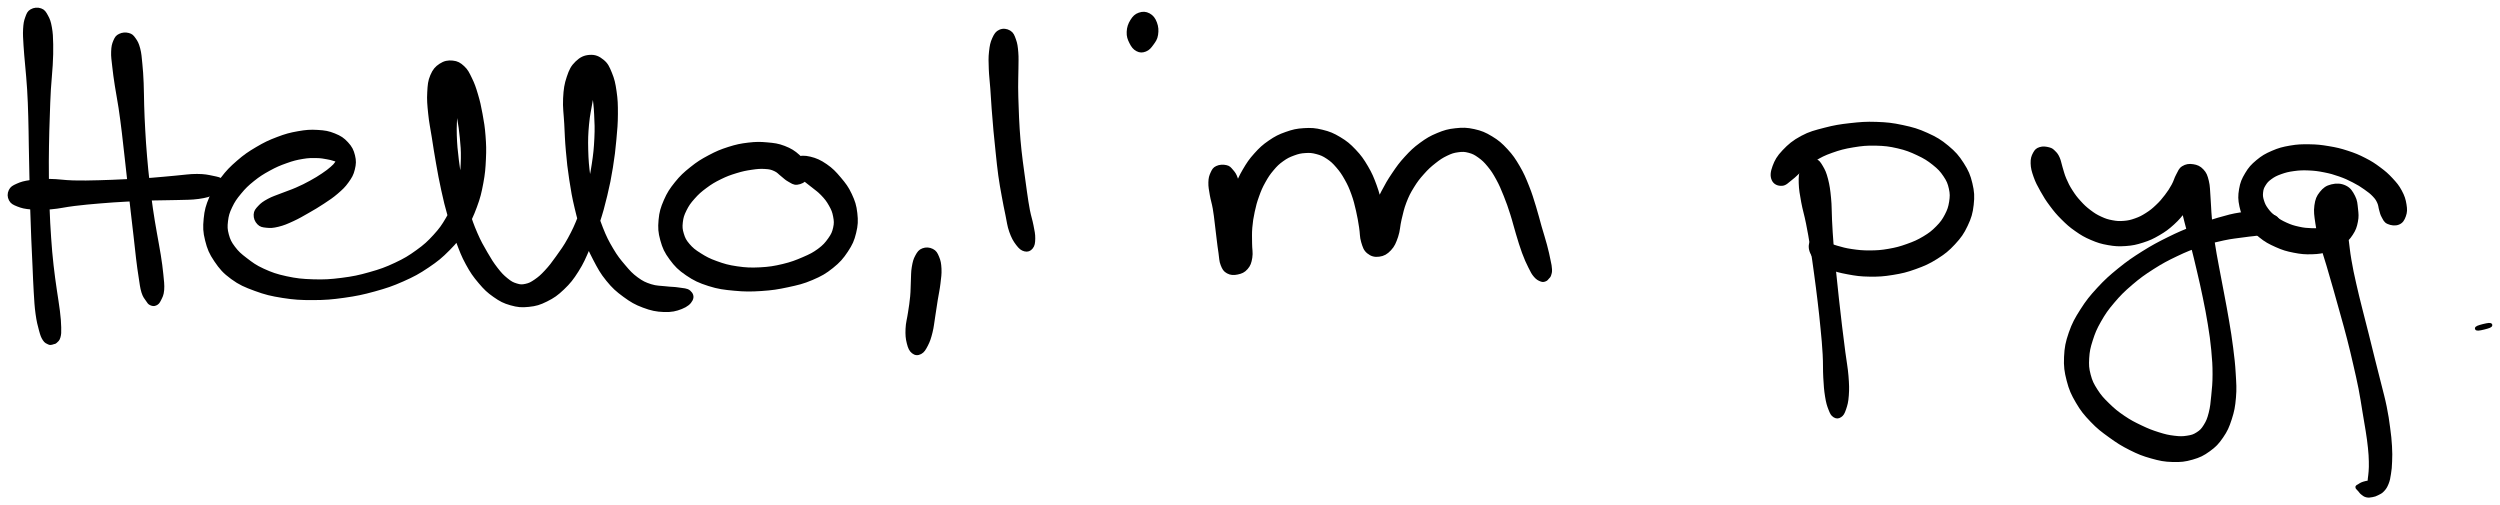 <svg xmlns="http://www.w3.org/2000/svg" id="canvas" viewBox="218.845 321.333 817.784 165.273"><path d="M 229.11,324.82 C 228.20 325.34, 228.01 325.94, 227.57 327.14 C 227.13 328.35, 227.01 329.04, 226.90 330.85 C 226.80 332.65, 226.90 333.79, 227.04 336.17 C 227.17 338.55, 227.34 339.87, 227.58 342.75 C 227.82 345.64, 228.02 347.24, 228.22 350.59 C 228.42 353.93, 228.48 355.76, 228.59 359.47 C 228.70 363.19, 228.70 365.18, 228.77 369.15 C 228.85 373.11, 228.88 375.22, 228.97 379.29 C 229.06 383.36, 229.10 385.47, 229.22 389.49 C 229.34 393.51, 229.42 395.56, 229.57 399.38 C 229.73 403.20, 229.83 405.09, 229.99 408.59 C 230.15 412.10, 230.19 413.83, 230.38 416.90 C 230.57 419.97, 230.63 421.45, 230.97 423.94 C 231.31 426.43, 231.63 427.65, 232.09 429.33 C 232.55 431.01, 232.74 431.50, 233.28 432.35 C 233.82 433.19, 234.29 433.29, 234.79 433.54 C 235.28 433.79, 235.47 433.63, 235.76 433.61 C 236.06 433.59, 235.99 433.54, 236.26 433.44 C 236.52 433.34, 236.71 433.47, 237.08 433.10 C 237.46 432.72, 237.88 432.52, 238.13 431.58 C 238.39 430.64, 238.41 430.10, 238.37 428.40 C 238.34 426.69, 238.22 425.48, 237.94 423.05 C 237.65 420.62, 237.36 419.22, 236.94 416.23 C 236.53 413.25, 236.24 411.57, 235.87 408.14 C 235.49 404.71, 235.33 402.84, 235.07 399.08 C 234.81 395.31, 234.71 393.29, 234.56 389.31 C 234.41 385.34, 234.37 383.24, 234.34 379.20 C 234.30 375.17, 234.31 373.08, 234.37 369.13 C 234.43 365.19, 234.50 363.20, 234.63 359.49 C 234.75 355.77, 234.80 353.94, 234.99 350.57 C 235.19 347.20, 235.43 345.59, 235.59 342.64 C 235.74 339.69, 235.80 338.29, 235.75 335.83 C 235.70 333.37, 235.65 332.17, 235.32 330.32 C 234.99 328.48, 234.72 327.75, 234.08 326.60 C 233.44 325.44, 233.12 324.89, 232.12 324.54 C 231.13 324.18, 230.02 324.30, 229.11 324.82" style="stroke: black; fill: black;"/><path d="M 258.03,332.86 C 257.13 333.29, 256.86 333.71, 256.39 334.78 C 255.93 335.86, 255.76 336.56, 255.70 338.23 C 255.63 339.90, 255.83 340.92, 256.07 343.14 C 256.31 345.37, 256.50 346.68, 256.91 349.36 C 257.32 352.05, 257.66 353.52, 258.12 356.56 C 258.57 359.61, 258.78 361.27, 259.19 364.58 C 259.59 367.89, 259.77 369.66, 260.16 373.12 C 260.55 376.57, 260.75 378.40, 261.13 381.86 C 261.52 385.32, 261.71 387.11, 262.09 390.44 C 262.47 393.77, 262.68 395.45, 263.03 398.52 C 263.38 401.59, 263.51 403.09, 263.84 405.77 C 264.17 408.46, 264.34 409.73, 264.69 411.94 C 265.04 414.15, 265.13 415.33, 265.59 416.84 C 266.06 418.35, 266.50 418.71, 267.01 419.48 C 267.53 420.25, 267.62 420.45, 268.17 420.71 C 268.73 420.97, 269.21 421.06, 269.79 420.78 C 270.37 420.50, 270.62 420.24, 271.07 419.32 C 271.52 418.40, 271.91 417.83, 272.05 416.18 C 272.18 414.52, 271.99 413.32, 271.77 411.04 C 271.54 408.76, 271.36 407.47, 270.94 404.78 C 270.52 402.09, 270.18 400.61, 269.67 397.58 C 269.15 394.55, 268.84 392.91, 268.37 389.63 C 267.90 386.35, 267.69 384.60, 267.31 381.17 C 266.92 377.74, 266.74 375.94, 266.45 372.50 C 266.16 369.06, 266.05 367.30, 265.86 363.98 C 265.67 360.66, 265.61 358.98, 265.51 355.89 C 265.41 352.80, 265.46 351.27, 265.34 348.54 C 265.22 345.81, 265.14 344.47, 264.91 342.22 C 264.69 339.97, 264.64 338.92, 264.22 337.30 C 263.79 335.68, 263.46 335.07, 262.79 334.13 C 262.12 333.19, 261.82 332.87, 260.87 332.61 C 259.91 332.36, 258.92 332.42, 258.03 332.86" style="stroke: black; fill: black;"/><path d="M 222.23,386.64 C 222.73 387.57, 223.29 387.86, 224.67 388.41 C 226.05 388.95, 226.96 389.18, 229.13 389.36 C 231.29 389.54, 232.70 389.54, 235.50 389.31 C 238.31 389.08, 239.96 388.59, 243.17 388.21 C 246.37 387.82, 248.13 387.67, 251.54 387.38 C 254.94 387.10, 256.76 386.98, 260.19 386.79 C 263.63 386.60, 265.43 386.52, 268.72 386.41 C 272.01 386.31, 273.65 386.37, 276.66 386.27 C 279.67 386.17, 281.32 386.25, 283.77 385.91 C 286.22 385.57, 287.29 385.21, 288.90 384.56 C 290.50 383.91, 291.26 383.47, 291.78 382.65 C 292.30 381.82, 292.16 381.11, 291.49 380.45 C 290.81 379.79, 290.04 379.67, 288.40 379.33 C 286.75 378.98, 285.71 378.74, 283.28 378.73 C 280.85 378.72, 279.23 379.04, 276.25 379.29 C 273.27 379.54, 271.67 379.75, 268.39 379.99 C 265.11 380.22, 263.31 380.29, 259.87 380.45 C 256.42 380.61, 254.60 380.71, 251.19 380.79 C 247.78 380.87, 246.03 380.93, 242.82 380.85 C 239.62 380.76, 237.96 380.39, 235.18 380.36 C 232.39 380.34, 231.01 380.42, 228.88 380.72 C 226.75 381.02, 225.87 381.27, 224.53 381.87 C 223.19 382.47, 222.64 382.77, 222.18 383.72 C 221.72 384.67, 221.73 385.70, 222.23 386.64" style="stroke: black; fill: black;"/><path d="M 303.39,394.34 C 304.13 395.10, 304.72 395.20, 306.01 395.33 C 307.30 395.47, 308.11 395.44, 309.82 395.02 C 311.54 394.60, 312.64 394.13, 314.59 393.23 C 316.55 392.33, 317.62 391.67, 319.61 390.54 C 321.60 389.40, 322.66 388.79, 324.53 387.55 C 326.41 386.30, 327.40 385.68, 328.98 384.32 C 330.56 382.95, 331.34 382.25, 332.43 380.72 C 333.53 379.19, 334.02 378.36, 334.43 376.66 C 334.84 374.97, 334.90 373.94, 334.48 372.25 C 334.06 370.56, 333.57 369.57, 332.31 368.21 C 331.06 366.85, 330.12 366.22, 328.20 365.45 C 326.28 364.67, 325.09 364.47, 322.73 364.33 C 320.36 364.19, 319.01 364.29, 316.39 364.75 C 313.77 365.21, 312.32 365.60, 309.62 366.63 C 306.93 367.65, 305.48 368.34, 302.89 369.87 C 300.30 371.40, 298.96 372.31, 296.68 374.29 C 294.40 376.27, 293.28 377.41, 291.49 379.76 C 289.71 382.11, 288.87 383.41, 287.76 386.04 C 286.66 388.66, 286.23 390.11, 285.97 392.89 C 285.70 395.66, 285.74 397.17, 286.43 399.90 C 287.11 402.63, 287.71 404.09, 289.38 406.55 C 291.05 409.01, 292.17 410.32, 294.76 412.21 C 297.36 414.11, 299.05 414.81, 302.36 416.03 C 305.68 417.25, 307.57 417.70, 311.34 418.30 C 315.11 418.89, 317.19 419.01, 321.20 419.00 C 325.20 418.99, 327.34 418.81, 331.36 418.25 C 335.38 417.68, 337.46 417.25, 341.30 416.19 C 345.14 415.12, 347.08 414.48, 350.57 412.93 C 354.07 411.38, 355.76 410.46, 358.75 408.44 C 361.75 406.42, 363.14 405.28, 365.55 402.84 C 367.96 400.41, 369.03 399.05, 370.79 396.26 C 372.56 393.48, 373.24 391.92, 374.37 388.91 C 375.50 385.89, 375.86 384.29, 376.45 381.18 C 377.03 378.07, 377.16 376.43, 377.30 373.35 C 377.45 370.26, 377.39 368.70, 377.17 365.77 C 376.95 362.84, 376.69 361.38, 376.20 358.69 C 375.71 355.99, 375.40 354.62, 374.71 352.30 C 374.02 349.98, 373.64 348.87, 372.76 347.08 C 371.89 345.29, 371.51 344.43, 370.34 343.34 C 369.17 342.26, 368.38 341.80, 366.90 341.65 C 365.41 341.50, 364.28 341.71, 362.91 342.60 C 361.55 343.49, 360.85 344.31, 360.08 346.10 C 359.32 347.89, 359.23 349.08, 359.10 351.55 C 358.96 354.01, 359.10 355.48, 359.40 358.43 C 359.70 361.38, 360.08 363.02, 360.60 366.29 C 361.11 369.55, 361.37 371.31, 361.98 374.75 C 362.60 378.18, 362.90 380.00, 363.67 383.46 C 364.43 386.92, 364.85 388.70, 365.81 392.05 C 366.77 395.40, 367.30 397.11, 368.47 400.21 C 369.64 403.31, 370.19 404.89, 371.66 407.57 C 373.12 410.25, 374.01 411.52, 375.79 413.62 C 377.57 415.72, 378.54 416.66, 380.58 418.08 C 382.61 419.50, 383.73 420.09, 385.97 420.72 C 388.21 421.35, 389.46 421.47, 391.78 421.22 C 394.10 420.98, 395.33 420.62, 397.57 419.50 C 399.81 418.38, 400.98 417.57, 403.00 415.64 C 405.02 413.71, 406.00 412.47, 407.66 409.84 C 409.32 407.22, 409.96 405.64, 411.32 402.51 C 412.69 399.38, 413.35 397.63, 414.49 394.18 C 415.62 390.72, 416.13 388.86, 417.00 385.24 C 417.87 381.62, 418.24 379.71, 418.84 376.06 C 419.43 372.42, 419.65 370.50, 419.97 367.02 C 420.30 363.53, 420.45 361.80, 420.47 358.65 C 420.48 355.50, 420.43 353.94, 420.04 351.27 C 419.66 348.60, 419.36 347.32, 418.54 345.32 C 417.72 343.32, 417.32 342.38, 415.96 341.27 C 414.61 340.16, 413.46 339.67, 411.77 339.78 C 410.07 339.89, 408.88 340.44, 407.47 341.80 C 406.06 343.17, 405.50 344.25, 404.72 346.60 C 403.93 348.94, 403.70 350.47, 403.54 353.52 C 403.38 356.57, 403.74 358.42, 403.92 361.86 C 404.10 365.30, 404.12 367.09, 404.45 370.72 C 404.77 374.36, 404.98 376.34, 405.55 380.06 C 406.12 383.77, 406.45 385.71, 407.31 389.32 C 408.17 392.92, 408.65 394.74, 409.85 398.08 C 411.05 401.43, 411.76 403.09, 413.30 406.04 C 414.85 409.00, 415.62 410.47, 417.57 412.86 C 419.52 415.26, 420.70 416.29, 423.05 418.02 C 425.40 419.74, 426.72 420.52, 429.31 421.49 C 431.91 422.47, 433.56 422.81, 436.03 422.90 C 438.51 422.99, 439.91 422.65, 441.69 421.95 C 443.47 421.24, 444.43 420.41, 444.95 419.38 C 445.47 418.34, 445.10 417.47, 444.29 416.77 C 443.48 416.07, 442.42 416.14, 440.88 415.88 C 439.33 415.62, 438.41 415.71, 436.57 415.48 C 434.73 415.26, 433.58 415.37, 431.69 414.77 C 429.80 414.16, 428.88 413.73, 427.13 412.45 C 425.39 411.17, 424.60 410.29, 422.97 408.37 C 421.35 406.46, 420.46 405.38, 418.99 402.89 C 417.51 400.40, 416.76 398.93, 415.58 395.93 C 414.41 392.94, 413.92 391.26, 413.09 387.92 C 412.27 384.57, 411.94 382.72, 411.48 379.20 C 411.01 375.69, 410.85 373.80, 410.76 370.35 C 410.67 366.91, 410.74 365.16, 411.03 361.97 C 411.32 358.79, 411.78 357.09, 412.21 354.41 C 412.64 351.73, 412.95 350.51, 413.17 348.58 C 413.39 346.65, 413.47 345.82, 413.30 344.76 C 413.12 343.69, 412.59 343.36, 412.28 343.27 C 411.97 343.17, 411.76 343.48, 411.75 344.27 C 411.75 345.06, 412.01 345.62, 412.27 347.21 C 412.54 348.80, 412.79 349.89, 413.07 352.21 C 413.36 354.53, 413.57 355.92, 413.70 358.79 C 413.84 361.66, 413.93 363.30, 413.77 366.57 C 413.61 369.84, 413.44 371.68, 412.91 375.12 C 412.38 378.56, 412.01 380.38, 411.12 383.77 C 410.24 387.15, 409.69 388.90, 408.48 392.04 C 407.27 395.18, 406.53 396.77, 405.06 399.46 C 403.59 402.15, 402.66 403.34, 401.14 405.48 C 399.62 407.61, 398.88 408.59, 397.45 410.13 C 396.02 411.67, 395.31 412.28, 393.99 413.19 C 392.66 414.09, 392.08 414.40, 390.83 414.67 C 389.59 414.94, 389.02 414.93, 387.76 414.54 C 386.49 414.16, 385.84 413.81, 384.53 412.74 C 383.22 411.68, 382.52 410.95, 381.18 409.22 C 379.85 407.49, 379.16 406.40, 377.84 404.11 C 376.51 401.81, 375.75 400.52, 374.55 397.76 C 373.35 394.99, 372.79 393.39, 371.84 390.27 C 370.89 387.15, 370.48 385.45, 369.80 382.15 C 369.13 378.85, 368.86 377.08, 368.45 373.77 C 368.05 370.46, 367.87 368.73, 367.77 365.59 C 367.67 362.46, 367.87 360.84, 367.95 358.10 C 368.03 355.35, 368.14 353.98, 368.17 351.86 C 368.19 349.74, 368.28 348.81, 368.06 347.50 C 367.84 346.18, 367.55 345.78, 367.07 345.29 C 366.60 344.81, 366.02 344.83, 365.68 345.09 C 365.34 345.35, 365.25 345.68, 365.40 346.59 C 365.54 347.50, 365.93 348.12, 366.39 349.64 C 366.84 351.16, 367.18 352.13, 367.68 354.20 C 368.18 356.26, 368.46 357.54, 368.88 359.98 C 369.29 362.42, 369.51 363.76, 369.76 366.39 C 370.00 369.01, 370.15 370.39, 370.10 373.11 C 370.05 375.82, 369.95 377.27, 369.52 379.96 C 369.09 382.66, 368.81 384.03, 367.93 386.60 C 367.06 389.17, 366.55 390.45, 365.16 392.83 C 363.77 395.22, 362.97 396.36, 361.01 398.51 C 359.05 400.65, 357.91 401.71, 355.35 403.55 C 352.79 405.40, 351.33 406.29, 348.22 407.75 C 345.11 409.21, 343.33 409.85, 339.81 410.84 C 336.29 411.84, 334.33 412.25, 330.62 412.72 C 326.91 413.19, 324.90 413.31, 321.27 413.20 C 317.64 413.09, 315.74 412.88, 312.47 412.18 C 309.20 411.47, 307.58 410.90, 304.94 409.69 C 302.30 408.49, 301.20 407.62, 299.27 406.15 C 297.35 404.69, 296.52 403.95, 295.31 402.35 C 294.10 400.75, 293.69 399.89, 293.21 398.14 C 292.74 396.40, 292.71 395.46, 292.93 393.62 C 293.15 391.78, 293.44 390.79, 294.32 388.94 C 295.20 387.09, 295.86 386.12, 297.32 384.37 C 298.77 382.61, 299.71 381.70, 301.61 380.17 C 303.51 378.65, 304.66 377.93, 306.82 376.74 C 308.99 375.55, 310.24 375.02, 312.44 374.24 C 314.63 373.45, 315.80 373.17, 317.79 372.83 C 319.78 372.49, 320.78 372.52, 322.39 372.54 C 324.00 372.56, 324.71 372.76, 325.83 372.94 C 326.95 373.12, 327.35 373.27, 327.98 373.46 C 328.61 373.65, 328.81 373.65, 328.97 373.90 C 329.13 374.16, 329.12 374.26, 328.79 374.74 C 328.46 375.23, 328.18 375.57, 327.31 376.31 C 326.44 377.06, 325.82 377.56, 324.45 378.47 C 323.09 379.38, 322.20 379.94, 320.48 380.88 C 318.76 381.82, 317.75 382.33, 315.87 383.15 C 313.98 383.98, 312.89 384.27, 311.06 385.01 C 309.22 385.74, 308.16 386.03, 306.68 386.83 C 305.20 387.64, 304.54 388.10, 303.67 389.04 C 302.79 389.98, 302.38 390.47, 302.32 391.53 C 302.27 392.59, 302.65 393.58, 303.39 394.34" style="stroke: black; fill: black;"/><path d="M 482.47,379.58 C 483.06 378.53, 483.05 377.48, 482.55 376.04 C 482.06 374.59, 481.44 373.66, 480.00 372.36 C 478.56 371.06, 477.40 370.32, 475.35 369.53 C 473.30 368.74, 472.08 368.61, 469.75 368.40 C 467.41 368.19, 466.18 368.19, 463.67 368.48 C 461.17 368.78, 459.79 369.06, 457.23 369.87 C 454.67 370.69, 453.32 371.26, 450.87 372.56 C 448.42 373.86, 447.15 374.65, 444.98 376.39 C 442.81 378.12, 441.71 379.13, 440.01 381.24 C 438.31 383.36, 437.51 384.57, 436.46 386.98 C 435.42 389.39, 435.00 390.74, 434.77 393.31 C 434.54 395.88, 434.63 397.31, 435.33 399.83 C 436.03 402.36, 436.64 403.69, 438.29 405.92 C 439.93 408.15, 441.05 409.29, 443.55 410.99 C 446.04 412.69, 447.63 413.43, 450.74 414.42 C 453.85 415.41, 455.67 415.62, 459.10 415.94 C 462.53 416.26, 464.42 416.25, 467.90 416.03 C 471.37 415.80, 473.17 415.52, 476.48 414.81 C 479.78 414.10, 481.51 413.71, 484.41 412.47 C 487.32 411.23, 488.72 410.44, 490.99 408.62 C 493.26 406.80, 494.28 405.62, 495.77 403.38 C 497.25 401.14, 497.81 399.89, 498.41 397.43 C 499.01 394.97, 499.07 393.56, 498.79 391.08 C 498.51 388.59, 498.08 387.27, 497.02 385.00 C 495.96 382.73, 495.11 381.63, 493.50 379.72 C 491.89 377.81, 490.91 376.77, 488.98 375.44 C 487.05 374.11, 485.70 373.52, 483.84 373.07 C 481.98 372.63, 480.75 372.68, 479.68 373.21 C 478.61 373.75, 478.30 374.60, 478.49 375.73 C 478.68 376.86, 479.49 377.63, 480.63 378.85 C 481.78 380.06, 482.76 380.63, 484.19 381.82 C 485.62 383.02, 486.53 383.51, 487.77 384.81 C 489.02 386.11, 489.61 386.87, 490.43 388.32 C 491.25 389.77, 491.58 390.55, 491.86 392.06 C 492.15 393.57, 492.21 394.37, 491.87 395.88 C 491.53 397.38, 491.21 398.12, 490.18 399.57 C 489.15 401.02, 488.44 401.85, 486.73 403.12 C 485.01 404.38, 483.96 404.91, 481.61 405.92 C 479.26 406.93, 477.80 407.50, 474.98 408.18 C 472.15 408.85, 470.52 409.12, 467.50 409.28 C 464.49 409.43, 462.78 409.36, 459.91 408.94 C 457.05 408.53, 455.59 408.10, 453.16 407.22 C 450.73 406.35, 449.61 405.73, 447.78 404.58 C 445.94 403.42, 445.15 402.79, 444.00 401.45 C 442.86 400.12, 442.50 399.38, 442.05 397.89 C 441.59 396.40, 441.53 395.58, 441.71 393.99 C 441.89 392.40, 442.16 391.56, 442.95 389.96 C 443.75 388.36, 444.34 387.50, 445.68 386.00 C 447.02 384.49, 447.89 383.72, 449.64 382.42 C 451.39 381.12, 452.45 380.50, 454.45 379.51 C 456.44 378.53, 457.57 378.13, 459.62 377.50 C 461.67 376.87, 462.79 376.65, 464.70 376.37 C 466.60 376.09, 467.60 376.01, 469.14 376.11 C 470.67 376.20, 471.24 376.35, 472.35 376.86 C 473.47 377.36, 473.79 377.93, 474.70 378.62 C 475.60 379.30, 475.90 379.75, 476.88 380.28 C 477.87 380.81, 478.48 381.40, 479.60 381.26 C 480.72 381.12, 481.88 380.62, 482.47 379.58" style="stroke: black; fill: black;"/><path d="M 520.75,403.03 C 519.73 403.42, 519.33 403.99, 518.71 405.13 C 518.08 406.27, 517.88 407.10, 517.60 408.74 C 517.32 410.37, 517.40 411.39, 517.30 413.31 C 517.19 415.23, 517.26 416.28, 517.07 418.33 C 516.89 420.38, 516.68 421.45, 516.37 423.55 C 516.07 425.66, 515.64 426.88, 515.56 428.88 C 515.48 430.87, 515.57 432.01, 515.96 433.53 C 516.34 435.05, 516.69 435.86, 517.48 436.49 C 518.28 437.13, 519.04 437.16, 519.93 436.70 C 520.82 436.23, 521.22 435.51, 521.92 434.17 C 522.61 432.83, 522.92 431.88, 523.39 430.00 C 523.86 428.12, 523.93 426.89, 524.28 424.76 C 524.62 422.63, 524.77 421.48, 525.11 419.34 C 525.46 417.20, 525.74 416.09, 525.98 414.08 C 526.22 412.06, 526.40 410.97, 526.32 409.25 C 526.23 407.53, 526.07 406.70, 525.56 405.49 C 525.06 404.28, 524.75 403.71, 523.78 403.21 C 522.82 402.72, 521.76 402.65, 520.75 403.03" style="stroke: black; fill: black;"/><path d="M 545.96,331.51 C 544.93 331.96, 544.50 332.64, 543.88 334.00 C 543.26 335.36, 543.08 336.32, 542.86 338.30 C 542.64 340.27, 542.71 341.51, 542.79 343.90 C 542.88 346.28, 543.10 347.60, 543.28 350.21 C 543.47 352.82, 543.52 354.16, 543.73 356.94 C 543.93 359.71, 544.06 361.20, 544.32 364.09 C 544.59 366.98, 544.75 368.49, 545.06 371.40 C 545.38 374.31, 545.50 375.83, 545.89 378.64 C 546.28 381.45, 546.55 382.85, 547.02 385.44 C 547.49 388.03, 547.74 389.27, 548.23 391.59 C 548.72 393.91, 548.79 395.11, 549.47 397.03 C 550.15 398.94, 550.72 399.96, 551.64 401.16 C 552.56 402.37, 553.14 402.84, 554.06 403.07 C 554.98 403.30, 555.67 403.04, 556.26 402.30 C 556.85 401.56, 556.96 400.81, 556.99 399.37 C 557.02 397.94, 556.77 396.96, 556.42 395.12 C 556.07 393.28, 555.68 392.34, 555.25 390.16 C 554.83 387.98, 554.67 386.74, 554.30 384.24 C 553.93 381.73, 553.75 380.35, 553.39 377.62 C 553.03 374.90, 552.80 373.43, 552.50 370.60 C 552.20 367.77, 552.08 366.31, 551.89 363.49 C 551.71 360.67, 551.67 359.22, 551.57 356.50 C 551.47 353.78, 551.42 352.44, 551.40 349.89 C 551.38 347.34, 551.48 346.05, 551.49 343.75 C 551.49 341.46, 551.60 340.31, 551.44 338.43 C 551.28 336.55, 551.17 335.68, 550.69 334.35 C 550.21 333.02, 549.97 332.33, 549.03 331.76 C 548.08 331.19, 546.99 331.06, 545.96 331.51" style="stroke: black; fill: black;"/><path d="M 591.52,325.95 C 590.40 326.34, 589.78 326.95, 589.05 328.12 C 588.33 329.28, 587.96 330.34, 587.90 331.76 C 587.83 333.18, 588.16 334.06, 588.75 335.23 C 589.33 336.40, 589.88 337.13, 590.83 337.63 C 591.78 338.13, 592.53 338.10, 593.51 337.72 C 594.49 337.33, 595.00 336.70, 595.73 335.69 C 596.46 334.68, 596.95 334.05, 597.17 332.68 C 597.38 331.30, 597.31 330.12, 596.81 328.82 C 596.31 327.51, 595.72 326.73, 594.66 326.15 C 593.60 325.58, 592.64 325.56, 591.52 325.95" style="stroke: black; fill: black;"/><path d="M 616.89,376.10 C 615.98 376.53, 615.76 377.00, 615.30 377.98 C 614.85 378.96, 614.66 379.58, 614.62 380.99 C 614.58 382.41, 614.80 383.36, 615.08 385.06 C 615.37 386.76, 615.73 387.65, 616.05 389.51 C 616.38 391.37, 616.46 392.39, 616.71 394.37 C 616.96 396.34, 617.06 397.46, 617.31 399.40 C 617.55 401.34, 617.66 402.35, 617.93 404.05 C 618.19 405.75, 618.11 406.66, 618.62 407.91 C 619.12 409.17, 619.45 409.77, 620.45 410.31 C 621.45 410.86, 622.39 410.90, 623.61 410.64 C 624.84 410.39, 625.70 410.04, 626.57 409.03 C 627.45 408.02, 627.72 407.22, 627.99 405.60 C 628.26 403.97, 627.92 402.87, 627.92 400.90 C 627.92 398.93, 627.82 397.84, 627.99 395.77 C 628.17 393.69, 628.35 392.59, 628.79 390.52 C 629.24 388.45, 629.52 387.37, 630.23 385.41 C 630.93 383.45, 631.35 382.47, 632.32 380.73 C 633.29 378.99, 633.86 378.12, 635.06 376.71 C 636.25 375.29, 636.92 374.65, 638.30 373.66 C 639.69 372.66, 640.49 372.28, 641.99 371.73 C 643.49 371.18, 644.30 370.99, 645.82 370.90 C 647.33 370.80, 648.10 370.86, 649.56 371.25 C 651.02 371.64, 651.76 371.95, 653.11 372.85 C 654.46 373.75, 655.11 374.35, 656.32 375.75 C 657.52 377.14, 658.14 378.03, 659.15 379.83 C 660.16 381.62, 660.62 382.66, 661.37 384.73 C 662.12 386.80, 662.39 388.00, 662.90 390.17 C 663.41 392.35, 663.58 393.56, 663.91 395.61 C 664.25 397.65, 664.08 398.75, 664.58 400.39 C 665.08 402.04, 665.34 402.95, 666.42 403.83 C 667.50 404.71, 668.56 405.00, 669.97 404.80 C 671.38 404.61, 672.33 404.09, 673.48 402.86 C 674.63 401.63, 675.03 400.61, 675.71 398.65 C 676.38 396.68, 676.29 395.29, 676.83 393.04 C 677.38 390.80, 677.60 389.56, 678.42 387.42 C 679.24 385.29, 679.77 384.25, 680.94 382.36 C 682.11 380.46, 682.83 379.54, 684.26 377.94 C 685.68 376.34, 686.52 375.57, 688.07 374.35 C 689.62 373.13, 690.45 372.57, 691.99 371.83 C 693.54 371.08, 694.31 370.84, 695.79 370.64 C 697.26 370.44, 698.00 370.46, 699.38 370.83 C 700.76 371.20, 701.41 371.54, 702.71 372.47 C 704.00 373.40, 704.66 374.02, 705.86 375.48 C 707.06 376.95, 707.64 377.84, 708.71 379.80 C 709.78 381.75, 710.26 382.93, 711.20 385.25 C 712.13 387.56, 712.57 388.86, 713.37 391.36 C 714.17 393.86, 714.45 395.25, 715.22 397.76 C 715.98 400.26, 716.38 401.69, 717.18 403.87 C 717.99 406.05, 718.48 407.10, 719.25 408.64 C 720.02 410.19, 720.28 410.73, 721.02 411.59 C 721.76 412.44, 722.28 412.67, 722.93 412.93 C 723.58 413.19, 723.84 413.06, 724.28 412.90 C 724.73 412.74, 724.86 412.47, 725.15 412.14 C 725.45 411.81, 725.58 411.79, 725.76 411.25 C 725.93 410.71, 726.07 410.41, 726.03 409.44 C 725.99 408.48, 725.87 408.01, 725.54 406.44 C 725.22 404.86, 724.99 403.75, 724.41 401.57 C 723.83 399.39, 723.37 398.07, 722.65 395.56 C 721.93 393.04, 721.63 391.67, 720.81 389.01 C 719.98 386.36, 719.59 384.91, 718.53 382.29 C 717.48 379.67, 716.92 378.29, 715.53 375.92 C 714.14 373.55, 713.35 372.36, 711.58 370.45 C 709.80 368.53, 708.78 367.64, 706.66 366.36 C 704.54 365.08, 703.33 364.57, 700.99 364.05 C 698.65 363.54, 697.35 363.52, 694.98 363.78 C 692.61 364.03, 691.40 364.38, 689.13 365.32 C 686.86 366.26, 685.70 366.95, 683.62 368.47 C 681.54 369.99, 680.53 370.98, 678.73 372.94 C 676.93 374.90, 676.14 376.03, 674.63 378.26 C 673.12 380.49, 672.44 381.70, 671.18 384.09 C 669.92 386.49, 669.31 387.83, 668.32 390.23 C 667.33 392.64, 666.66 393.98, 666.23 396.10 C 665.81 398.22, 665.79 399.37, 666.19 400.83 C 666.58 402.30, 667.28 403.00, 668.21 403.42 C 669.14 403.84, 670.11 403.70, 670.85 402.93 C 671.59 402.15, 671.79 401.24, 671.91 399.55 C 672.03 397.87, 671.73 396.72, 671.44 394.50 C 671.15 392.28, 671.01 390.94, 670.46 388.46 C 669.91 385.97, 669.60 384.57, 668.69 382.06 C 667.77 379.56, 667.23 378.23, 665.88 375.94 C 664.53 373.65, 663.71 372.47, 661.93 370.60 C 660.16 368.74, 659.13 367.88, 657.01 366.61 C 654.89 365.34, 653.67 364.83, 651.34 364.26 C 649.01 363.68, 647.73 363.61, 645.38 363.75 C 643.02 363.89, 641.81 364.18, 639.56 364.97 C 637.32 365.76, 636.17 366.34, 634.16 367.72 C 632.15 369.10, 631.18 370.00, 629.51 371.86 C 627.84 373.71, 627.10 374.84, 625.82 377.01 C 624.55 379.18, 624.06 380.40, 623.14 382.72 C 622.22 385.04, 621.88 386.26, 621.22 388.63 C 620.56 391.00, 620.30 392.25, 619.83 394.56 C 619.36 396.88, 619.17 398.11, 618.86 400.21 C 618.55 402.30, 618.20 403.37, 618.27 405.03 C 618.35 406.68, 618.51 407.50, 619.24 408.50 C 619.97 409.50, 620.86 409.85, 621.93 410.02 C 622.99 410.19, 623.84 409.96, 624.57 409.35 C 625.30 408.75, 625.40 408.20, 625.58 406.99 C 625.75 405.77, 625.54 404.95, 625.46 403.27 C 625.37 401.59, 625.29 400.54, 625.13 398.59 C 624.97 396.64, 624.83 395.54, 624.65 393.53 C 624.48 391.51, 624.41 390.46, 624.28 388.52 C 624.14 386.57, 624.19 385.56, 623.98 383.80 C 623.78 382.04, 623.70 381.06, 623.26 379.73 C 622.81 378.41, 622.44 377.96, 621.77 377.18 C 621.09 376.40, 620.86 376.04, 619.89 375.83 C 618.91 375.61, 617.81 375.66, 616.89 376.10" style="stroke: black; fill: black;"/><path d="M 809.65,374.11 C 808.77 374.72, 808.57 375.36, 808.19 376.78 C 807.80 378.20, 807.66 379.11, 807.73 381.22 C 807.80 383.34, 808.05 384.73, 808.53 387.35 C 809.01 389.98, 809.52 391.37, 810.11 394.36 C 810.71 397.34, 810.98 398.97, 811.51 402.28 C 812.04 405.58, 812.28 407.39, 812.76 410.90 C 813.23 414.40, 813.48 416.24, 813.90 419.80 C 814.32 423.36, 814.53 425.21, 814.86 428.69 C 815.20 432.17, 815.38 433.98, 815.56 437.21 C 815.74 440.43, 815.61 442.06, 815.76 444.81 C 815.92 447.56, 816.00 448.88, 816.34 450.96 C 816.67 453.03, 816.94 453.90, 817.45 455.19 C 817.95 456.47, 818.19 456.94, 818.86 457.38 C 819.54 457.82, 820.14 457.84, 820.81 457.38 C 821.49 456.93, 821.77 456.45, 822.23 455.11 C 822.69 453.76, 822.97 452.82, 823.12 450.66 C 823.28 448.51, 823.23 447.13, 823.01 444.32 C 822.78 441.51, 822.41 439.87, 821.99 436.61 C 821.57 433.36, 821.33 431.54, 820.91 428.04 C 820.49 424.54, 820.29 422.69, 819.89 419.12 C 819.50 415.54, 819.30 413.69, 818.95 410.17 C 818.60 406.64, 818.40 404.84, 818.14 401.49 C 817.87 398.14, 817.80 396.48, 817.63 393.41 C 817.47 390.34, 817.58 388.82, 817.31 386.13 C 817.05 383.45, 816.86 382.04, 816.33 379.99 C 815.80 377.94, 815.42 377.14, 814.68 375.89 C 813.93 374.64, 813.60 374.09, 812.59 373.73 C 811.58 373.38, 810.53 373.51, 809.65 374.11" style="stroke: black; fill: black;"/><path d="M 801.72,381.62 C 802.90 381.56, 803.52 380.69, 804.79 379.74 C 806.05 378.79, 806.53 378.11, 808.05 376.88 C 809.56 375.64, 810.38 374.74, 812.37 373.54 C 814.36 372.33, 815.48 371.74, 818.00 370.85 C 820.53 369.95, 822.11 369.52, 824.99 369.05 C 827.88 368.57, 829.49 368.42, 832.42 368.48 C 835.36 368.55, 836.92 368.73, 839.67 369.37 C 842.42 370.01, 843.84 370.58, 846.18 371.68 C 848.52 372.78, 849.61 373.47, 851.37 374.87 C 853.14 376.28, 853.90 377.09, 854.99 378.71 C 856.09 380.33, 856.45 381.23, 856.84 382.96 C 857.22 384.70, 857.20 385.63, 856.93 387.39 C 856.65 389.14, 856.34 390.09, 855.47 391.76 C 854.59 393.43, 853.99 394.27, 852.54 395.74 C 851.09 397.21, 850.18 397.92, 848.22 399.10 C 846.26 400.27, 845.07 400.79, 842.76 401.61 C 840.45 402.44, 839.13 402.79, 836.67 403.22 C 834.22 403.65, 832.88 403.73, 830.46 403.75 C 828.04 403.76, 826.72 403.61, 824.57 403.30 C 822.41 402.99, 821.40 402.67, 819.70 402.19 C 818.00 401.72, 817.39 401.43, 816.08 400.94 C 814.77 400.45, 814.16 399.63, 813.15 399.75 C 812.14 399.87, 811.15 400.36, 811.03 401.53 C 810.90 402.70, 811.28 404.14, 812.51 405.60 C 813.75 407.05, 815.02 407.81, 817.18 408.81 C 819.35 409.80, 820.68 410.07, 823.33 410.58 C 825.98 411.08, 827.50 411.29, 830.43 411.33 C 833.35 411.37, 834.96 411.27, 837.95 410.78 C 840.94 410.29, 842.51 409.92, 845.37 408.88 C 848.23 407.85, 849.72 407.20, 852.25 405.61 C 854.77 404.02, 856.02 403.03, 857.98 400.91 C 859.94 398.79, 860.84 397.53, 862.03 395.01 C 863.23 392.49, 863.66 391.02, 863.97 388.29 C 864.27 385.57, 864.19 384.08, 863.55 381.40 C 862.92 378.73, 862.31 377.33, 860.77 374.92 C 859.23 372.52, 858.18 371.32, 855.85 369.38 C 853.53 367.45, 852.08 366.59, 849.14 365.26 C 846.20 363.92, 844.46 363.43, 841.15 362.72 C 837.85 362.01, 836.04 361.82, 832.62 361.70 C 829.20 361.58, 827.41 361.74, 824.05 362.11 C 820.68 362.49, 818.96 362.77, 815.80 363.59 C 812.64 364.42, 810.94 364.79, 808.25 366.24 C 805.55 367.68, 804.14 368.90, 802.32 370.81 C 800.50 372.72, 799.84 373.95, 799.15 375.80 C 798.46 377.65, 798.35 378.91, 798.87 380.07 C 799.38 381.23, 800.53 381.69, 801.72 381.62" style="stroke: black; fill: black;"/><path d="M 886.18,369.93 C 885.24 370.23, 884.86 370.57, 884.34 371.53 C 883.82 372.50, 883.55 373.24, 883.59 374.74 C 883.63 376.24, 883.90 377.24, 884.53 379.03 C 885.16 380.82, 885.71 381.83, 886.76 383.70 C 887.81 385.57, 888.43 386.58, 889.79 388.39 C 891.14 390.20, 891.90 391.13, 893.53 392.75 C 895.17 394.38, 896.06 395.20, 897.96 396.52 C 899.85 397.85, 900.90 398.47, 903.00 399.37 C 905.11 400.27, 906.26 400.63, 908.49 401.02 C 910.72 401.41, 911.92 401.48, 914.17 401.32 C 916.42 401.16, 917.58 400.90, 919.74 400.21 C 921.89 399.52, 922.96 399.02, 924.95 397.86 C 926.93 396.70, 927.95 395.96, 929.66 394.40 C 931.37 392.84, 932.17 391.84, 933.49 390.06 C 934.80 388.28, 935.29 387.25, 936.21 385.50 C 937.13 383.75, 937.69 382.85, 938.08 381.31 C 938.47 379.77, 938.63 378.83, 938.16 377.82 C 937.68 376.81, 936.75 376.31, 935.70 376.26 C 934.64 376.21, 933.69 376.52, 932.90 377.55 C 932.10 378.58, 931.83 379.49, 931.72 381.41 C 931.61 383.32, 931.91 384.59, 932.36 387.12 C 932.81 389.65, 933.22 391.12, 933.95 394.05 C 934.67 396.98, 935.18 398.57, 935.99 401.76 C 936.80 404.95, 937.22 406.63, 938.00 410.01 C 938.79 413.39, 939.21 415.19, 939.92 418.66 C 940.63 422.13, 940.99 423.93, 941.55 427.37 C 942.10 430.81, 942.37 432.58, 942.68 435.85 C 942.99 439.13, 943.10 440.78, 943.10 443.75 C 943.10 446.72, 942.93 448.17, 942.68 450.71 C 942.43 453.24, 942.34 454.45, 941.84 456.43 C 941.34 458.40, 940.99 459.24, 940.16 460.58 C 939.32 461.93, 938.84 462.42, 937.67 463.17 C 936.50 463.92, 935.85 464.11, 934.32 464.35 C 932.79 464.59, 931.91 464.59, 930.02 464.36 C 928.13 464.13, 927.04 463.89, 924.87 463.20 C 922.71 462.52, 921.46 462.04, 919.18 460.95 C 916.90 459.86, 915.62 459.22, 913.47 457.76 C 911.32 456.30, 910.23 455.41, 908.44 453.66 C 906.65 451.92, 905.77 450.97, 904.53 449.03 C 903.29 447.09, 902.79 446.09, 902.24 443.98 C 901.68 441.87, 901.62 440.76, 901.75 438.48 C 901.89 436.19, 902.14 435.00, 902.92 432.57 C 903.70 430.14, 904.23 428.81, 905.66 426.30 C 907.09 423.79, 908.00 422.46, 910.07 420.03 C 912.13 417.60, 913.38 416.36, 915.97 414.14 C 918.56 411.93, 920.07 410.84, 923.03 408.95 C 926.00 407.06, 927.66 406.18, 930.79 404.69 C 933.92 403.19, 935.62 402.53, 938.70 401.49 C 941.77 400.45, 943.35 400.10, 946.17 399.49 C 949.00 398.88, 950.36 398.82, 952.83 398.46 C 955.30 398.09, 956.66 398.10, 958.51 397.68 C 960.36 397.25, 961.01 396.89, 962.09 396.31 C 963.17 395.74, 963.60 395.47, 963.93 394.80 C 964.25 394.12, 964.17 393.54, 963.73 392.94 C 963.29 392.35, 962.89 392.23, 961.73 391.83 C 960.58 391.43, 959.94 391.06, 957.94 390.96 C 955.95 390.85, 954.44 390.90, 951.76 391.31 C 949.07 391.72, 947.57 392.14, 944.54 393.01 C 941.50 393.89, 939.85 394.42, 936.59 395.69 C 933.32 396.95, 931.54 397.70, 928.20 399.35 C 924.86 401.01, 923.10 401.94, 919.87 403.96 C 916.65 405.99, 915.01 407.11, 912.09 409.47 C 909.17 411.84, 907.73 413.13, 905.28 415.78 C 902.83 418.44, 901.67 419.87, 899.82 422.77 C 897.98 425.67, 897.11 427.21, 896.05 430.27 C 894.99 433.34, 894.66 435.01, 894.52 438.11 C 894.39 441.21, 894.61 442.84, 895.37 445.77 C 896.13 448.71, 896.79 450.16, 898.33 452.80 C 899.87 455.44, 900.92 456.72, 903.07 458.96 C 905.21 461.21, 906.55 462.20, 909.07 464.02 C 911.60 465.84, 912.97 466.73, 915.68 468.09 C 918.39 469.45, 919.86 470.04, 922.62 470.81 C 925.39 471.59, 926.84 471.89, 929.51 471.96 C 932.17 472.04, 933.55 471.89, 935.93 471.21 C 938.31 470.52, 939.47 469.95, 941.40 468.55 C 943.34 467.15, 944.22 466.23, 945.62 464.19 C 947.02 462.15, 947.57 460.92, 948.40 458.35 C 949.23 455.79, 949.51 454.32, 949.76 451.36 C 950.02 448.40, 949.87 446.80, 949.68 443.56 C 949.50 440.32, 949.28 438.60, 948.85 435.17 C 948.42 431.73, 948.11 429.93, 947.52 426.39 C 946.93 422.86, 946.56 421.03, 945.90 417.49 C 945.24 413.96, 944.85 412.14, 944.23 408.72 C 943.61 405.30, 943.25 403.61, 942.78 400.40 C 942.31 397.19, 942.15 395.59, 941.88 392.70 C 941.61 389.80, 941.64 388.36, 941.44 385.94 C 941.24 383.52, 941.33 382.35, 940.89 380.58 C 940.45 378.81, 940.19 378.11, 939.25 377.10 C 938.31 376.09, 937.45 375.73, 936.19 375.54 C 934.93 375.34, 933.95 375.50, 932.94 376.12 C 931.94 376.74, 931.81 377.46, 931.15 378.64 C 930.50 379.81, 930.42 380.61, 929.66 381.97 C 928.90 383.34, 928.41 384.11, 927.37 385.46 C 926.32 386.82, 925.70 387.57, 924.43 388.76 C 923.17 389.96, 922.45 390.54, 921.05 391.43 C 919.64 392.33, 918.89 392.71, 917.40 393.24 C 915.91 393.77, 915.14 393.95, 913.62 394.08 C 912.09 394.20, 911.30 394.16, 909.77 393.87 C 908.24 393.59, 907.46 393.34, 905.97 392.65 C 904.49 391.97, 903.74 391.49, 902.36 390.45 C 900.98 389.40, 900.28 388.75, 899.08 387.42 C 897.87 386.10, 897.29 385.32, 896.33 383.82 C 895.37 382.32, 894.95 381.45, 894.29 379.92 C 893.64 378.39, 893.48 377.52, 893.05 376.16 C 892.62 374.79, 892.59 374.09, 892.14 373.08 C 891.69 372.07, 891.42 371.73, 890.80 371.12 C 890.18 370.51, 889.97 370.25, 889.04 370.01 C 888.12 369.77, 887.12 369.62, 886.18 369.93" style="stroke: black; fill: black;"/><path d="M 1003.41,394.34 C 1004.47 393.90, 1004.93 393.13, 1005.36 391.92 C 1005.79 390.70, 1005.81 389.86, 1005.55 388.26 C 1005.29 386.66, 1004.96 385.57, 1004.06 383.91 C 1003.17 382.25, 1002.47 381.44, 1001.09 379.95 C 999.71 378.47, 998.91 377.77, 997.16 376.47 C 995.41 375.17, 994.44 374.52, 992.34 373.45 C 990.25 372.38, 989.04 371.88, 986.68 371.11 C 984.33 370.35, 983.04 370.04, 980.55 369.63 C 978.07 369.21, 976.78 369.07, 974.27 369.03 C 971.76 369.00, 970.43 369.03, 968.02 369.45 C 965.60 369.87, 964.34 370.20, 962.19 371.13 C 960.04 372.06, 958.98 372.68, 957.28 374.09 C 955.58 375.51, 954.80 376.37, 953.70 378.21 C 952.60 380.04, 952.13 381.14, 951.77 383.26 C 951.41 385.38, 951.42 386.63, 951.89 388.80 C 952.36 390.97, 952.88 392.16, 954.13 394.11 C 955.39 396.07, 956.30 397.04, 958.16 398.56 C 960.03 400.08, 961.24 400.71, 963.45 401.70 C 965.66 402.69, 966.87 403.04, 969.20 403.50 C 971.53 403.96, 972.85 404.08, 975.10 404.01 C 977.35 403.94, 978.50 403.75, 980.46 403.16 C 982.41 402.58, 983.36 402.15, 984.88 401.09 C 986.40 400.03, 987.10 399.32, 988.05 397.86 C 989.01 396.41, 989.33 395.46, 989.65 393.81 C 989.98 392.17, 989.86 391.27, 989.68 389.64 C 989.50 388.00, 989.49 387.06, 988.76 385.63 C 988.02 384.20, 987.44 383.19, 986.00 382.49 C 984.56 381.79, 983.14 381.74, 981.56 382.13 C 979.97 382.52, 979.11 383.15, 978.08 384.44 C 977.05 385.73, 976.69 386.61, 976.41 388.58 C 976.14 390.55, 976.36 391.82, 976.72 394.29 C 977.07 396.76, 977.48 398.17, 978.20 400.93 C 978.93 403.69, 979.47 405.11, 980.35 408.09 C 981.23 411.06, 981.68 412.64, 982.59 415.81 C 983.49 418.98, 983.96 420.66, 984.87 423.95 C 985.78 427.23, 986.28 428.94, 987.12 432.23 C 987.97 435.52, 988.34 437.16, 989.09 440.40 C 989.83 443.64, 990.24 445.34, 990.85 448.41 C 991.45 451.48, 991.63 452.98, 992.10 455.75 C 992.57 458.52, 992.82 459.86, 993.19 462.27 C 993.56 464.68, 993.73 465.80, 993.93 467.80 C 994.14 469.79, 994.18 470.69, 994.22 472.25 C 994.26 473.80, 994.22 474.47, 994.15 475.58 C 994.09 476.69, 993.96 477.15, 993.90 477.82 C 993.84 478.49, 993.81 478.68, 993.87 478.94 C 993.92 479.19, 994.01 479.13, 994.18 479.11 C 994.34 479.09, 994.39 478.96, 994.68 478.85 C 994.97 478.73, 995.26 478.54, 995.61 478.53 C 995.97 478.52, 996.19 478.70, 996.45 478.80 C 996.72 478.91, 996.73 479.00, 996.92 479.06 C 997.11 479.12, 997.29 479.18, 997.39 479.12 C 997.49 479.06, 997.56 478.90, 997.41 478.77 C 997.27 478.64, 997.17 478.46, 996.67 478.47 C 996.18 478.47, 995.88 478.59, 994.94 478.78 C 994.01 478.96, 992.89 479.10, 991.98 479.39 C 991.06 479.68, 990.79 480.00, 990.36 480.23 C 989.93 480.47, 989.91 480.42, 989.84 480.58 C 989.76 480.73, 989.81 480.76, 989.98 481.00 C 990.16 481.24, 990.41 481.46, 990.71 481.79 C 991.02 482.12, 991.06 482.33, 991.51 482.68 C 991.97 483.02, 992.30 483.37, 992.96 483.52 C 993.63 483.68, 994.12 483.59, 994.84 483.46 C 995.56 483.33, 995.85 483.23, 996.56 482.87 C 997.26 482.51, 997.71 482.36, 998.34 481.67 C 998.98 480.98, 999.29 480.50, 999.72 479.43 C 1000.15 478.35, 1000.25 477.73, 1000.47 476.30 C 1000.70 474.87, 1000.78 474.10, 1000.84 472.29 C 1000.91 470.48, 1000.93 469.45, 1000.80 467.25 C 1000.67 465.04, 1000.54 463.83, 1000.19 461.27 C 999.85 458.71, 999.66 457.30, 999.08 454.44 C 998.50 451.59, 998.05 450.09, 997.28 446.98 C 996.52 443.88, 996.06 442.18, 995.24 438.92 C 994.43 435.66, 994.03 434.01, 993.20 430.69 C 992.36 427.37, 991.89 425.63, 991.07 422.32 C 990.25 419.02, 989.81 417.34, 989.10 414.16 C 988.39 410.98, 988.03 409.40, 987.53 406.42 C 987.02 403.44, 986.93 401.95, 986.57 399.26 C 986.21 396.57, 986.05 395.16, 985.73 392.98 C 985.42 390.80, 985.34 389.79, 984.98 388.36 C 984.62 386.93, 984.51 386.45, 983.93 385.84 C 983.36 385.23, 982.79 385.09, 982.11 385.33 C 981.43 385.56, 980.72 386.20, 980.52 387.01 C 980.32 387.81, 980.72 388.47, 981.10 389.34 C 981.47 390.21, 982.01 390.59, 982.40 391.35 C 982.78 392.11, 982.93 392.51, 983.02 393.13 C 983.11 393.76, 983.17 394.00, 982.86 394.47 C 982.55 394.95, 982.31 395.15, 981.49 395.50 C 980.68 395.86, 980.08 396.04, 978.79 396.24 C 977.51 396.43, 976.68 396.54, 975.07 396.48 C 973.47 396.43, 972.45 396.35, 970.76 395.97 C 969.08 395.60, 968.18 395.33, 966.62 394.62 C 965.07 393.92, 964.24 393.42, 962.99 392.47 C 961.74 391.52, 961.19 390.96, 960.38 389.87 C 959.57 388.78, 959.29 388.15, 958.94 387.04 C 958.59 385.92, 958.52 385.34, 958.63 384.28 C 958.74 383.22, 958.91 382.68, 959.50 381.73 C 960.09 380.78, 960.50 380.30, 961.58 379.52 C 962.65 378.74, 963.36 378.38, 964.88 377.83 C 966.40 377.29, 967.34 377.05, 969.17 376.80 C 971.01 376.55, 972.07 376.51, 974.07 376.59 C 976.07 376.68, 977.16 376.82, 979.18 377.22 C 981.20 377.62, 982.26 377.92, 984.17 378.59 C 986.07 379.26, 987.03 379.71, 988.70 380.57 C 990.37 381.42, 991.17 381.94, 992.51 382.88 C 993.86 383.82, 994.53 384.34, 995.41 385.27 C 996.30 386.21, 996.51 386.60, 996.95 387.54 C 997.38 388.48, 997.31 389.05, 997.59 389.97 C 997.88 390.88, 997.87 391.29, 998.35 392.12 C 998.84 392.95, 999.02 393.69, 1000.03 394.13 C 1001.04 394.58, 1002.34 394.78, 1003.41 394.34" style="stroke: black; fill: black;"/><path d="M 1033.16,428.10 C 1033.85 427.79, 1033.76 427.42, 1033.01 427.47 C 1032.25 427.52, 1030.08 428.06, 1029.38 428.37 C 1028.69 428.67, 1028.78 429.04, 1029.54 428.99 C 1030.29 428.94, 1032.47 428.40, 1033.16 428.10" style="stroke: black; fill: black;"/></svg>